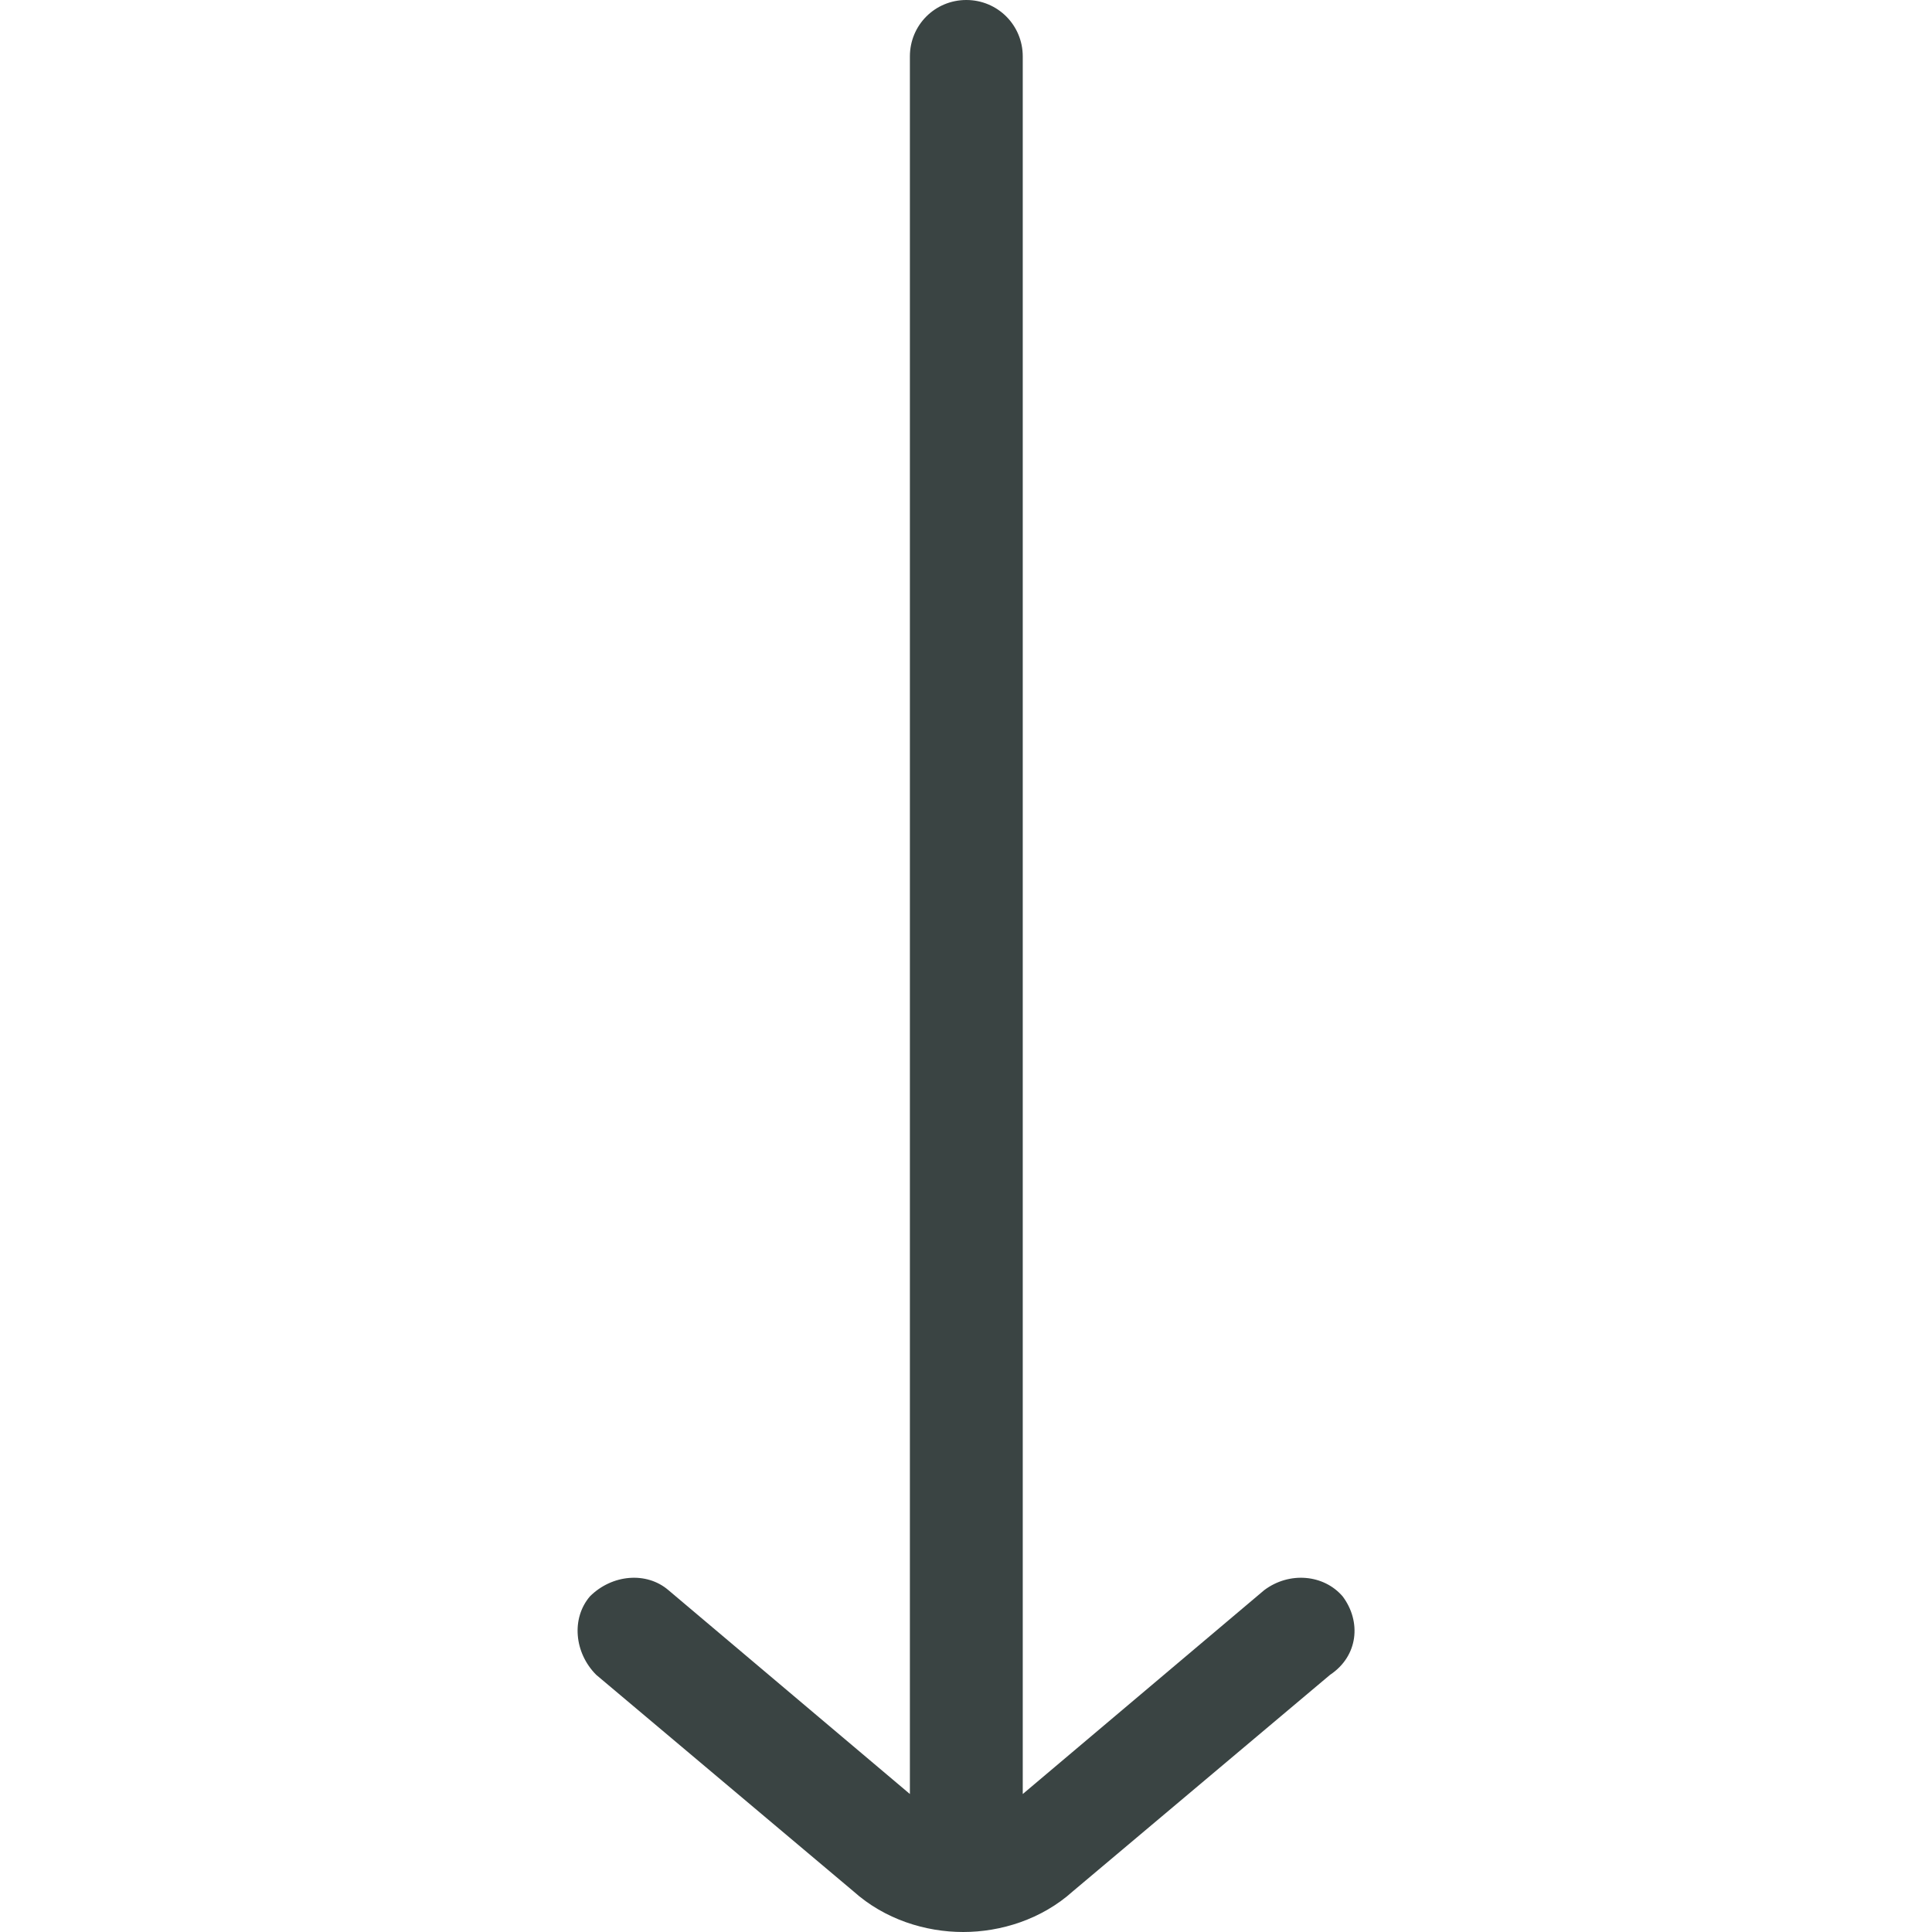 <?xml version="1.0" encoding="UTF-8"?>
<svg width="24px" height="24px" viewBox="0 0 24 24" version="1.1" xmlns="http://www.w3.org/2000/svg" xmlns:xlink="http://www.w3.org/1999/xlink">
    <title>Arrow Icon</title>
    <g id="Arrow-Icon" stroke="none" stroke-width="1" fill="none" fill-rule="evenodd">
        <path d="M16.679,19.831 C16.445,19.558 16.017,19.519 15.705,19.753 L12.705,22.286 L12.705,0.701 C12.705,0.312 12.393,1.77635684e-15 12.004,1.77635684e-15 C11.614,1.77635684e-15 11.303,0.312 11.303,0.701 L11.303,22.286 L8.303,19.753 C8.03,19.519 7.601,19.558 7.328,19.831 C7.095,20.104 7.134,20.532 7.406,20.805 L10.601,23.494 C10.991,23.844 11.497,24 11.965,24 C12.432,24 12.939,23.844 13.328,23.494 L16.523,20.805 C16.874,20.571 16.913,20.143 16.679,19.831 Z" id="Path" fill="#3A4443" fill-rule="nonzero"></path>
    </g>
</svg>